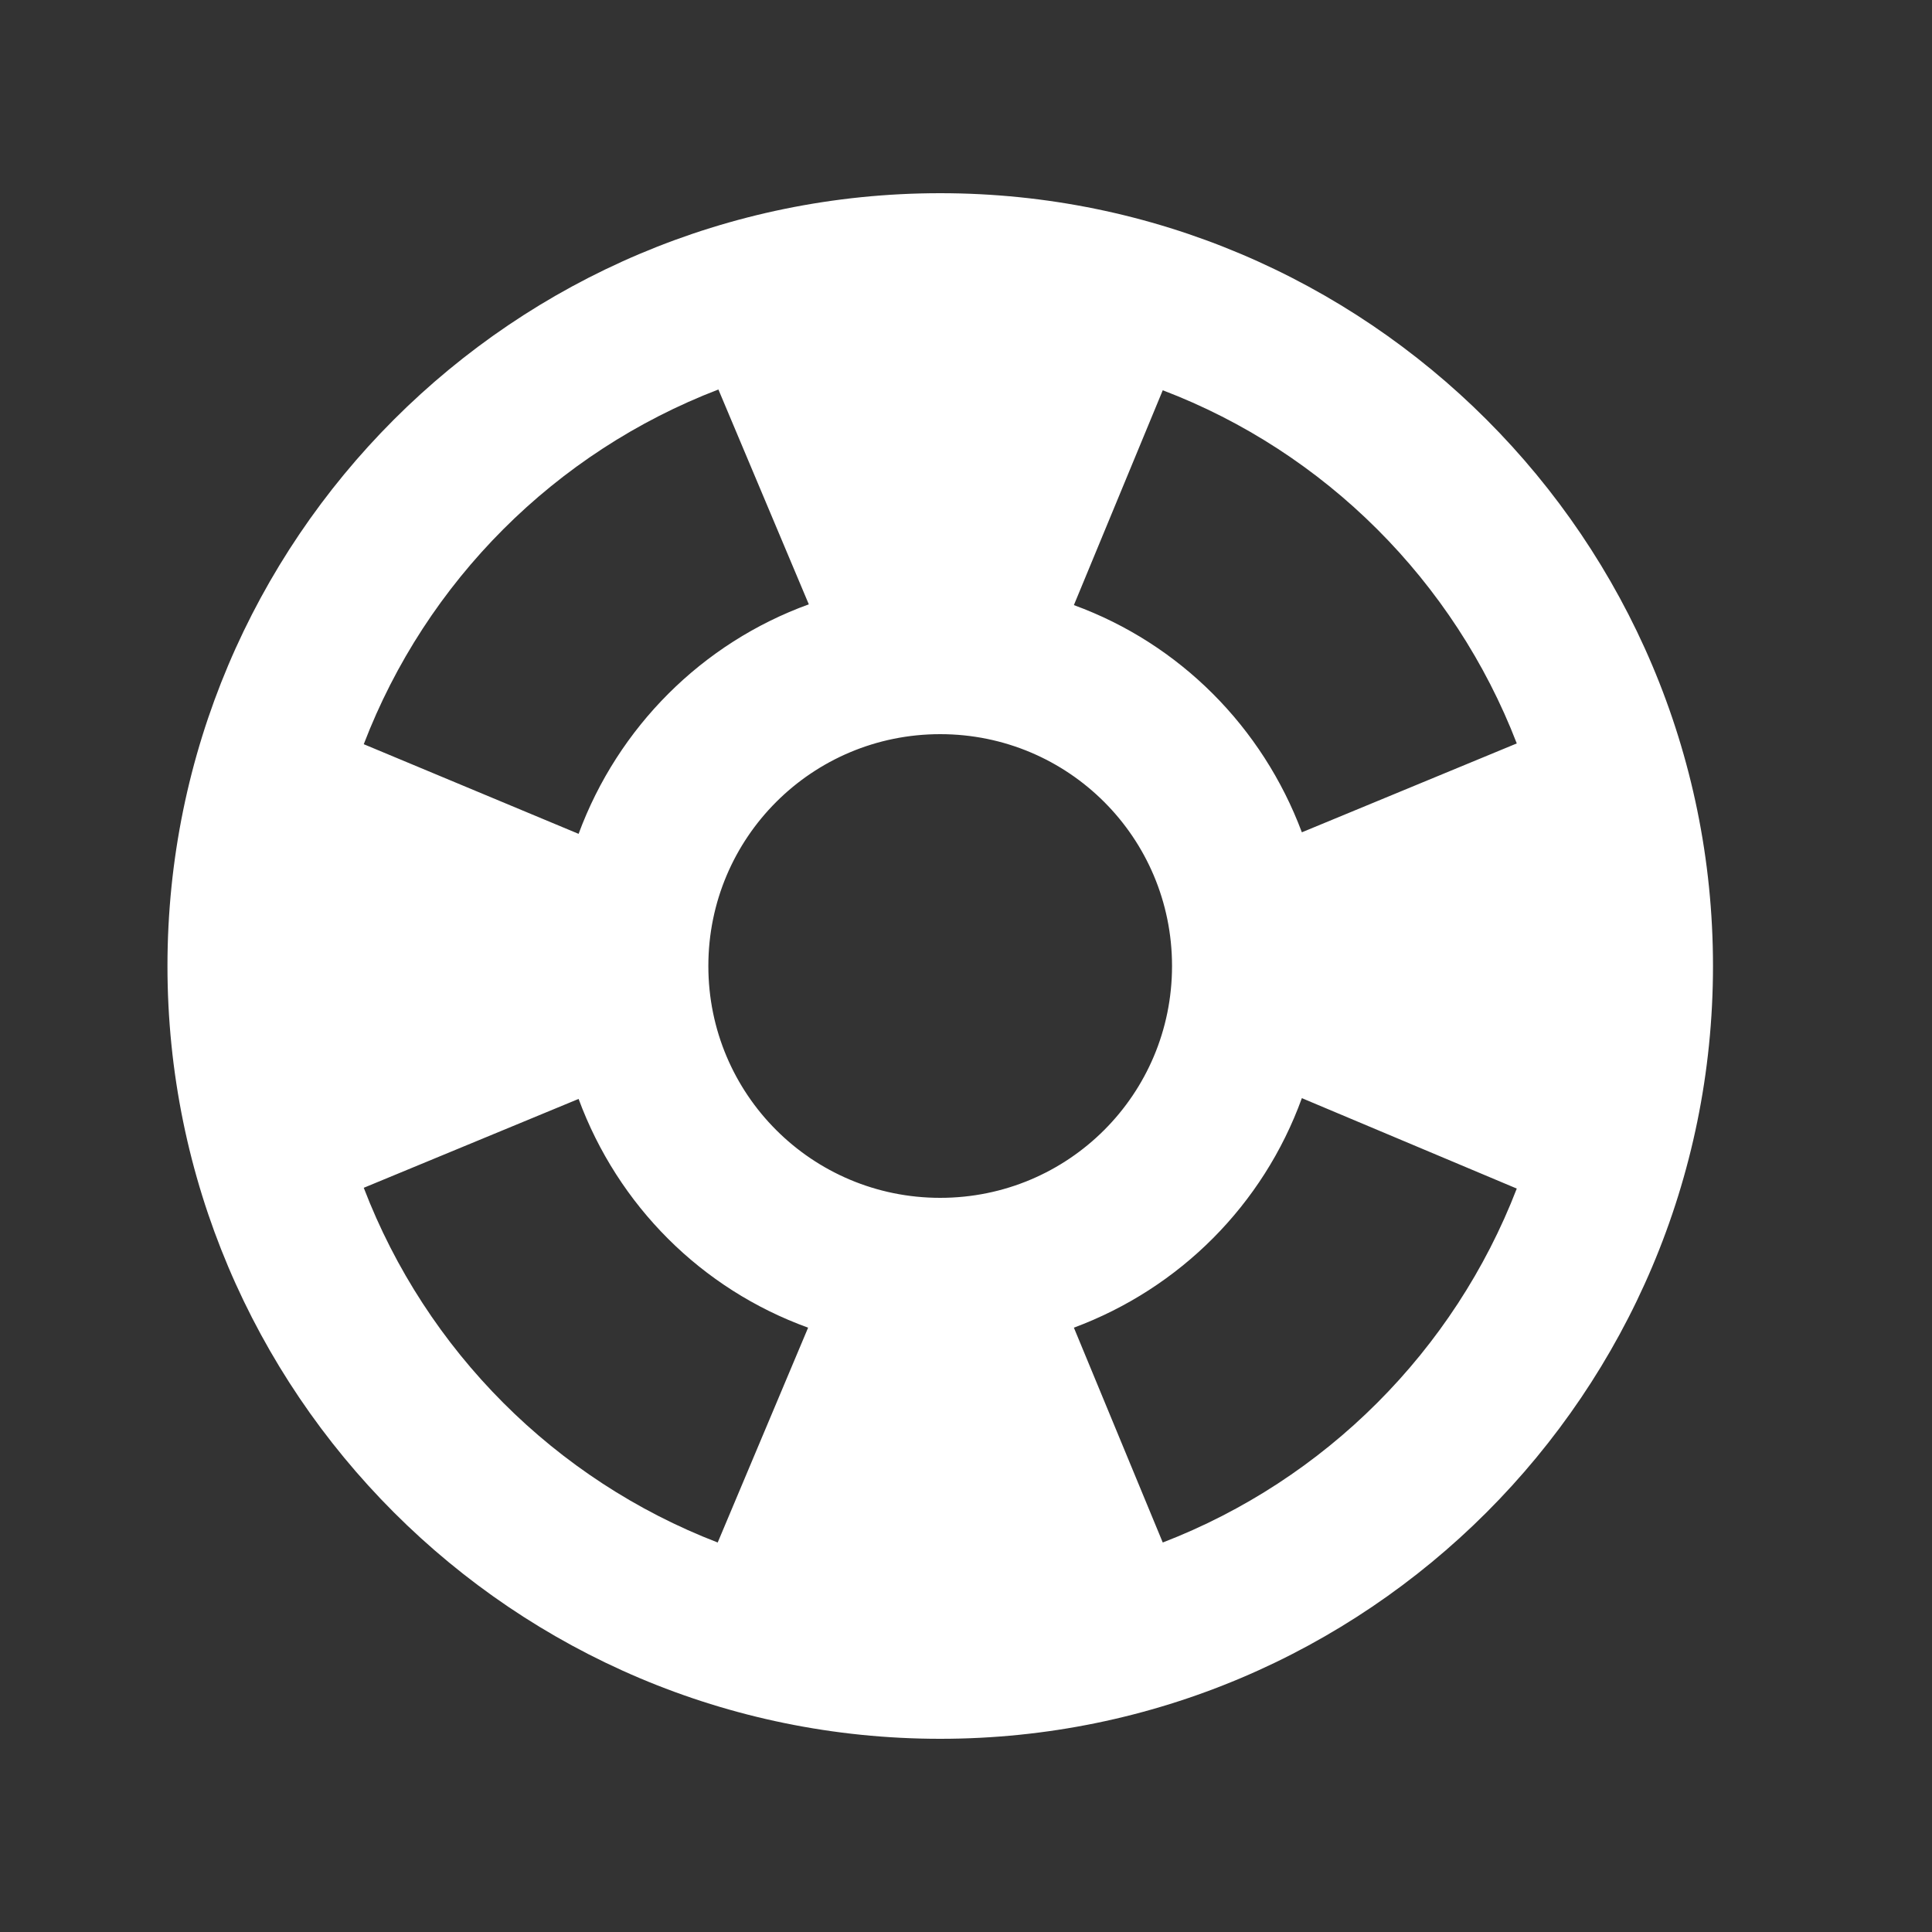 <svg width="25" height="25" viewBox="0 0 25 25" fill="none" xmlns="http://www.w3.org/2000/svg">
<rect x="0" y="0" width="25" height="25" fill="#333333" stroke="none"/>
<path d="M12.166 2.5C6.646 2.5 2.167 6.98 2.167 12.5C2.167 18.02 6.646 22.5 12.166 22.5C17.686 22.5 22.166 18.02 22.166 12.5C22.166 6.98 17.686 2.5 12.166 2.5ZM19.627 9.62L16.846 10.77C16.337 9.41 15.267 8.33 13.896 7.83L15.046 5.05C17.146 5.85 18.817 7.52 19.627 9.62ZM12.166 15.5C10.507 15.5 9.166 14.16 9.166 12.5C9.166 10.84 10.507 9.5 12.166 9.5C13.826 9.5 15.166 10.84 15.166 12.5C15.166 14.16 13.826 15.5 12.166 15.5ZM9.296 5.04L10.466 7.82C9.086 8.32 7.997 9.41 7.487 10.79L4.707 9.63C5.516 7.52 7.186 5.85 9.296 5.04ZM4.707 15.37L7.487 14.22C7.997 15.6 9.076 16.68 10.457 17.18L9.287 19.96C7.186 19.15 5.516 17.48 4.707 15.37ZM15.046 19.96L13.896 17.18C15.267 16.67 16.346 15.59 16.846 14.21L19.627 15.38C18.817 17.48 17.146 19.15 15.046 19.96Z" fill="white"/>
</svg>
